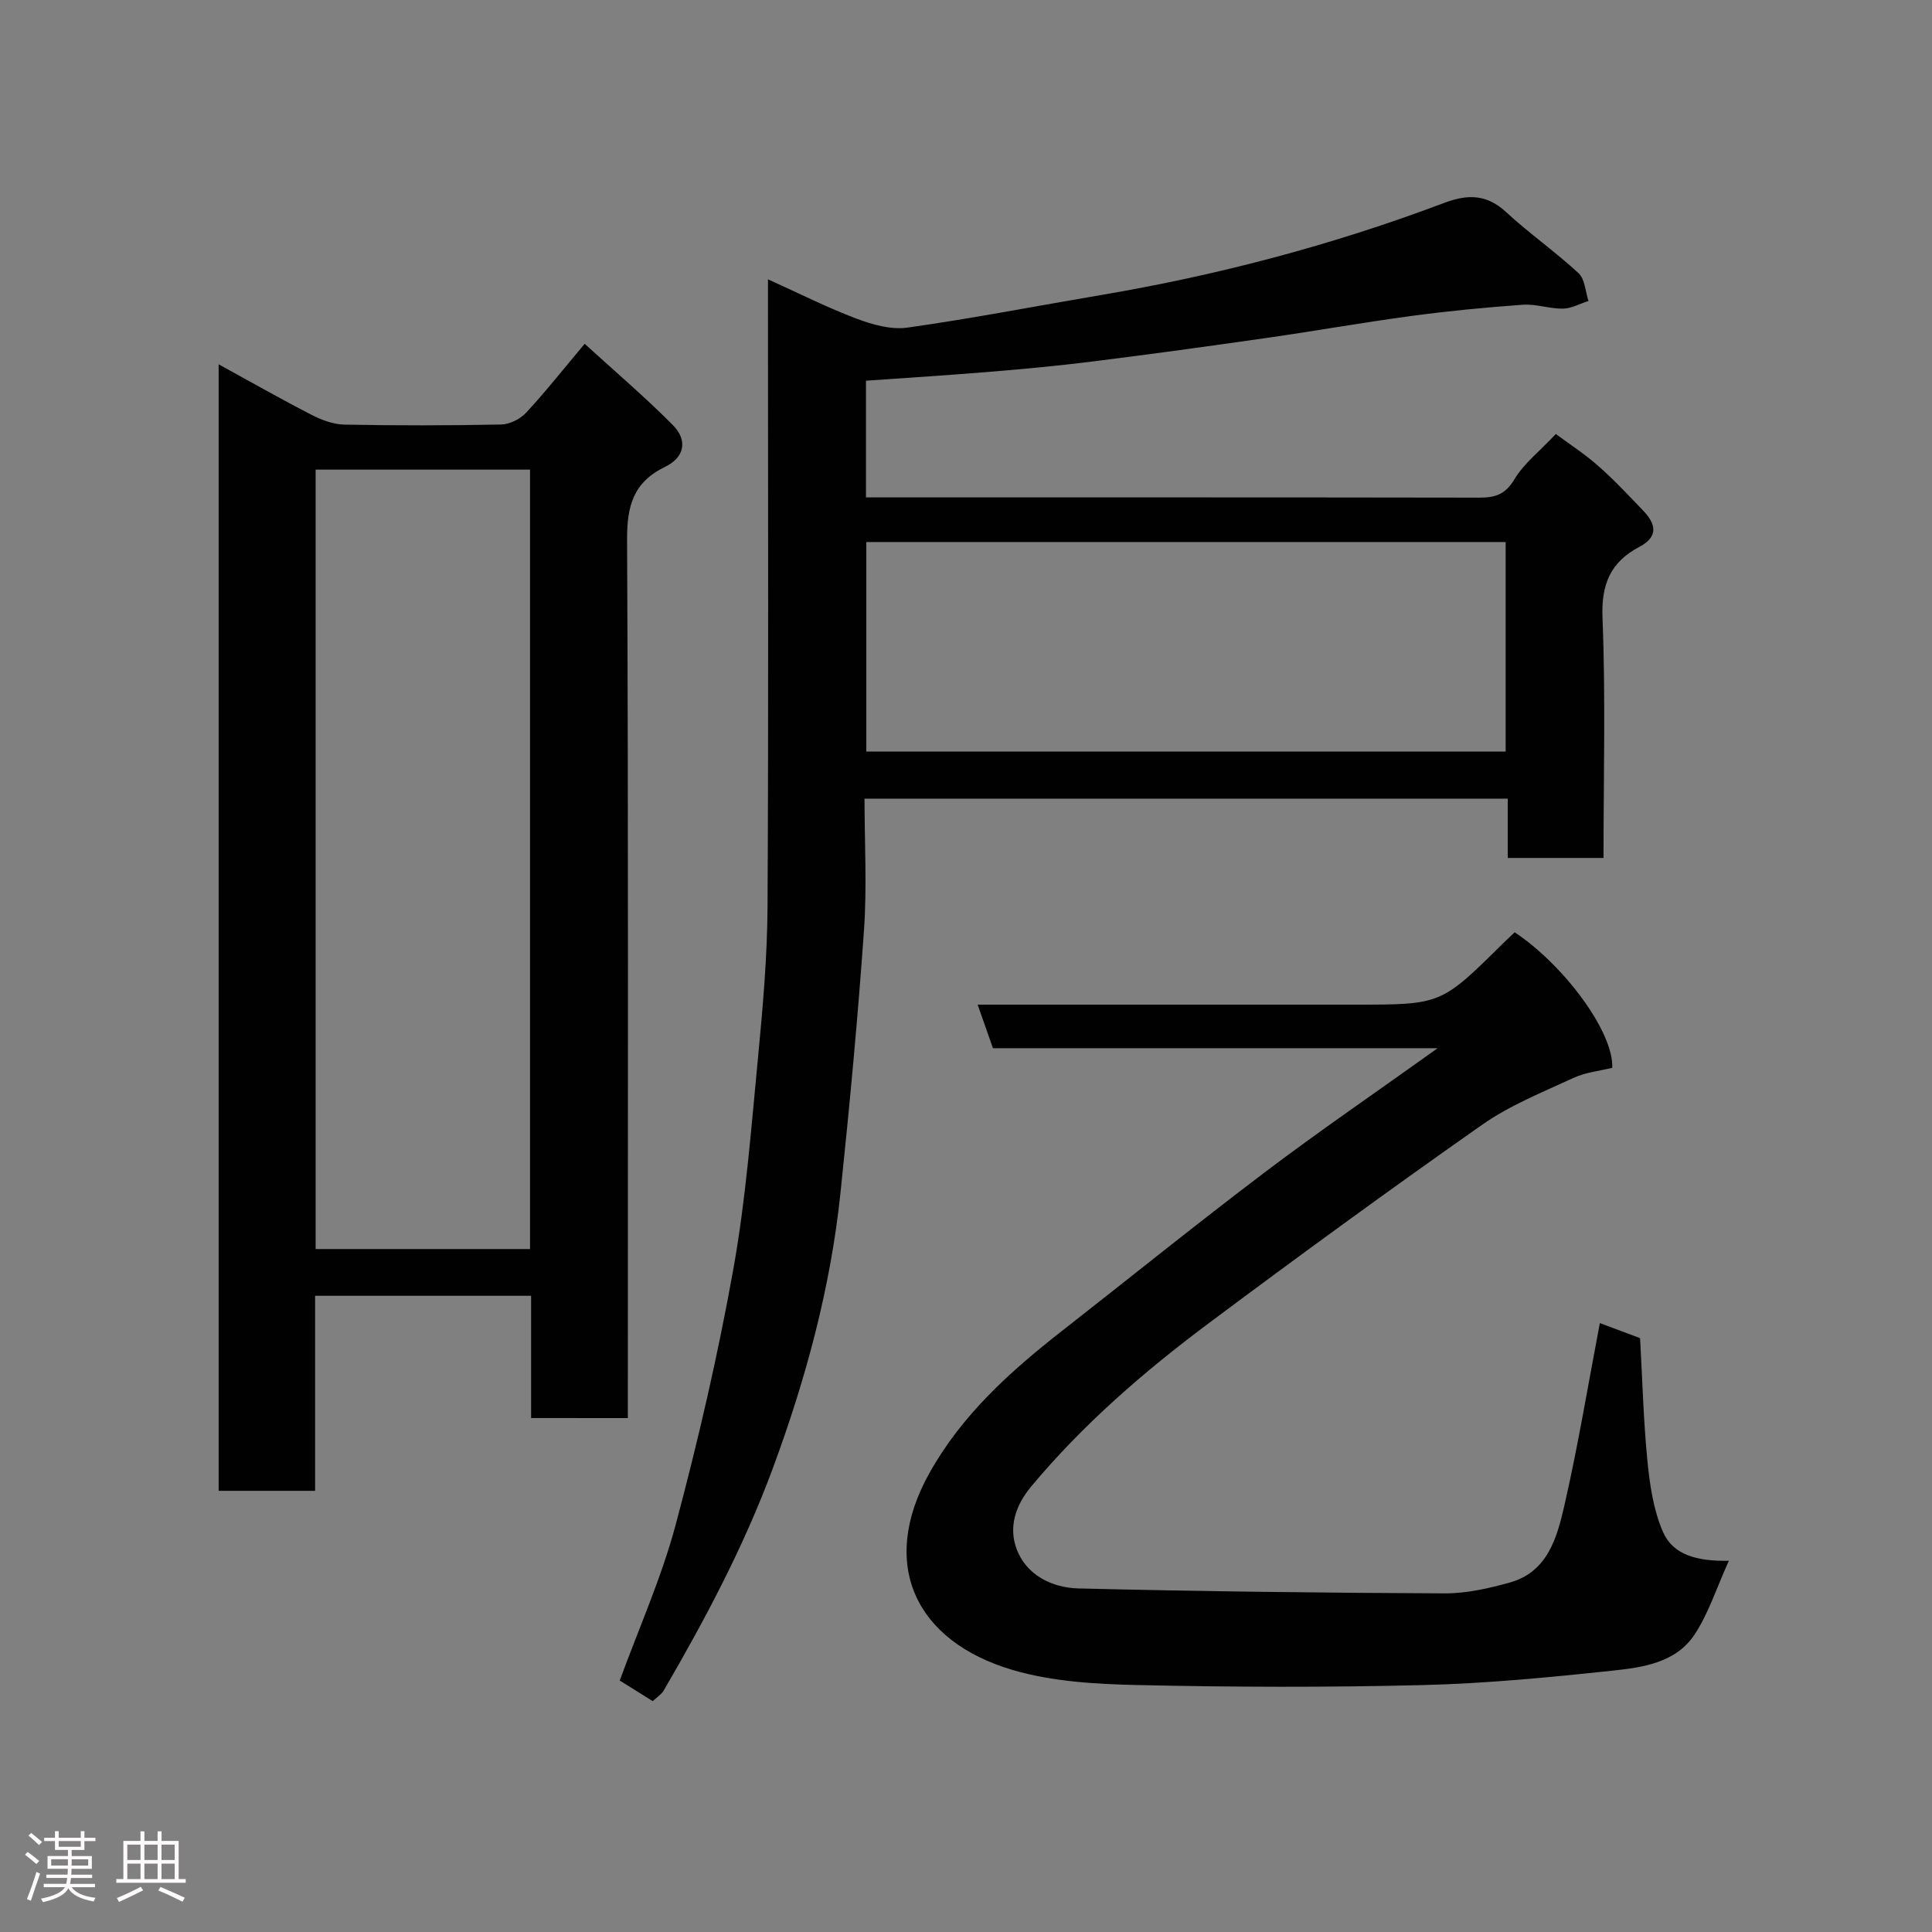 <svg enable-background="new 0 0 400 400" viewBox="0 0 400 400" xmlns="http://www.w3.org/2000/svg"><rect x="0" y="0" width="400" height="400" fill="#808080" stroke="none"/><path d="m5.17 384 .55-.58c.85.61 1.65 1.24 2.4 1.87l-.59.64c-.83-.73-1.62-1.38-2.36-1.93m1.22 9.53-.82-.34c.71-1.76 1.37-3.64 1.98-5.63.24.13.5.25.76.36-.6 1.67-1.24 3.54-1.92 5.61m-.5-13.5.57-.54c.56.44 1.31 1.06 2.26 1.87l-.64.64c-.68-.66-1.41-1.32-2.19-1.97m3.25.46h2.24v-1.36h.77v1.36h4.57v-1.36h.76v1.36h2.28v.69h-2.28v1.84h-2.64v1.26h4.18v2.64h-4.21c0 .45-.02.86-.05 1.21h4.32v.69h-4.38c-.04.34-.1.75-.19 1.22h5.15v.69h-4.82c.87 1.19 2.51 1.92 4.93 2.19-.17.31-.3.57-.37.76-2.77-.49-4.52-1.41-5.26-2.76-.56 1.26-2.3 2.23-5.24 2.9-.12-.24-.26-.48-.43-.72 2.73-.55 4.38-1.34 4.96-2.38h-4.38v-.69h4.65c.1-.38.17-.79.21-1.22h-4.32v-.69h4.4c.03-.34.05-.75.05-1.21h-4.2v-2.64h4.23v-1.26h-2.69v-1.84h-2.24zm1.46 4.46v1.29h3.45c.01-.4.02-.57.01-.53v-.32-.45h-3.46zm1.55-2.59h4.57v-1.19h-4.57zm6.11 2.59h-3.42v.77c-.02.19-.01.37-.02.53h3.44z" fill="#fcfafa"/><path d="m32.63 379.16h.82v1.98h3.54v7.89h1.46v.78h-14.37v-.78h1.46v-7.89h3.54v-1.98h.82v1.98h2.73zm-3.49 11.48.5.73c-1.61.82-3.28 1.63-5 2.41-.13-.27-.28-.55-.44-.82 1.75-.72 3.4-1.49 4.94-2.32m-2.78-5.55h2.73v-3.18h-2.73zm0 3.95h2.73v-3.2h-2.73zm3.54-3.95h2.73v-3.18h-2.73zm0 3.95h2.73v-3.2h-2.73zm7.89 4.68c-1.84-.92-3.51-1.7-5.02-2.32l.45-.73c1.89.8 3.57 1.55 5.04 2.23zm-1.62-11.81h-2.73v3.18h2.73zm-2.73 7.13h2.73v-3.2h-2.73z" fill="#fcfafa"/><g fill="#010102"><path d="m135.14 352.2c-2.37-1.48-4.69-2.93-6.83-4.26 4-10.95 8.68-21.38 11.59-32.29 4.65-17.44 8.74-35.08 11.92-52.84 2.6-14.49 3.71-29.27 5.13-43.96.99-10.34 1.9-20.73 1.96-31.1.22-41.33.09-82.66.09-123.99 0-1.8 0-3.59 0-5.93 6.41 2.89 12.21 5.83 18.25 8.11 3.33 1.26 7.22 2.37 10.62 1.89 13.4-1.89 26.7-4.48 40.05-6.74 24.31-4.12 48.04-10.38 71.11-19.09 4.77-1.8 8.74-1.83 12.76 1.88 4.81 4.45 10.23 8.23 15.03 12.68 1.33 1.23 1.41 3.8 2.06 5.75-1.76.56-3.52 1.56-5.29 1.59-2.75.05-5.55-1-8.27-.81-7.71.55-15.41 1.29-23.07 2.32-10.04 1.35-20.02 3.13-30.04 4.56-11.98 1.72-23.98 3.36-35.99 4.87-7.01.88-14.05 1.54-21.09 2.12-8.52.71-17.05 1.24-25.84 1.86v24.16h4.48c40.83 0 81.66-.02 122.49.05 3.23.01 5.37-.61 7.25-3.75 1.98-3.31 5.25-5.85 8.61-9.42 2.69 2 5.91 4.08 8.74 6.57 3.3 2.9 6.32 6.13 9.36 9.31 2.63 2.74 3.2 5.38-.82 7.49-5.92 3.12-7.9 7.68-7.62 14.65.66 16.45.21 32.94.21 49.75-6.68 0-13.07 0-19.83 0 0-4.02 0-7.96 0-12.28-44.42 0-88.47 0-133.17 0 0 9.03.52 18.17-.11 27.23-1.27 18.19-2.98 36.36-4.88 54.5-2.05 19.55-7.16 38.41-13.96 56.82-5.95 16.11-13.96 31.21-22.57 46.01-.46.85-1.39 1.41-2.33 2.29zm44.22-239.98v43.39h132.37c0-14.66 0-28.92 0-43.39-44.19 0-88.1 0-132.37 0z"/><path d="m109.96 293.59c0-8.5 0-16.77 0-25.31-14.97 0-29.57 0-44.72 0v40.38c-6.93 0-13.31 0-19.97 0 0-77.48 0-154.88 0-233.23 6.68 3.66 12.86 7.18 19.18 10.43 2.09 1.08 4.54 2 6.84 2.05 10.83.21 21.66.2 32.49-.02 1.75-.04 3.91-1.12 5.13-2.43 4.02-4.33 7.68-8.97 12.14-14.28 6.25 5.71 12.49 11.01 18.23 16.8 3.13 3.15 2.51 6.68-1.58 8.67-6.62 3.22-7.9 8.13-7.87 15.09.28 58.48.16 116.97.16 175.46v6.4c-6.52-.01-12.91-.01-20.03-.01zm-44.61-196.36v161.37h44.39c0-53.98 0-107.56 0-161.37-14.85 0-29.45 0-44.39 0z"/><path d="m297.65 217.02c-31.61 0-61.75 0-92.07 0-1.05-2.99-2.05-5.85-3.17-9.02h68.72 9.5c17.73 0 17.73 0 30.49-12.62.82-.81 1.67-1.59 2.48-2.36 10.25 6.82 20.51 20.67 20.2 28.06-2.53.63-5.48.91-8.03 2.09-6.43 2.98-13.16 5.66-18.91 9.7-19.12 13.41-38 27.19-56.71 41.17-13.35 9.98-25.93 20.86-36.68 33.76-3.34 4.01-4.6 8.44-3.04 12.78 1.99 5.51 7.37 8.16 12.9 8.29 25.26.62 50.52.91 75.78 1.02 4.5.02 9.12-1.03 13.5-2.25 7.81-2.19 9.75-9.29 11.26-15.86 2.84-12.38 4.9-24.94 7.36-37.85 2.46.92 5.47 2.05 8.33 3.12.49 8.69.7 17.13 1.53 25.5.5 4.97 1.25 10.16 3.23 14.66 2.07 4.7 7.03 6.07 13.62 5.93-2.55 5.63-4.19 10.87-7.1 15.28-3.85 5.82-10.7 6.81-16.98 7.47-13.09 1.39-26.23 2.67-39.38 2.99-19.65.49-39.33.43-58.99-.01-8.64-.19-17.59-.7-25.8-3.11-20.19-5.94-27.79-21.9-17.28-40.75 6.72-12.05 16.68-21.02 27.35-29.37 14.06-11 27.95-22.22 42.18-32.99 11.31-8.55 23-16.54 35.71-25.63z"/></g></svg>